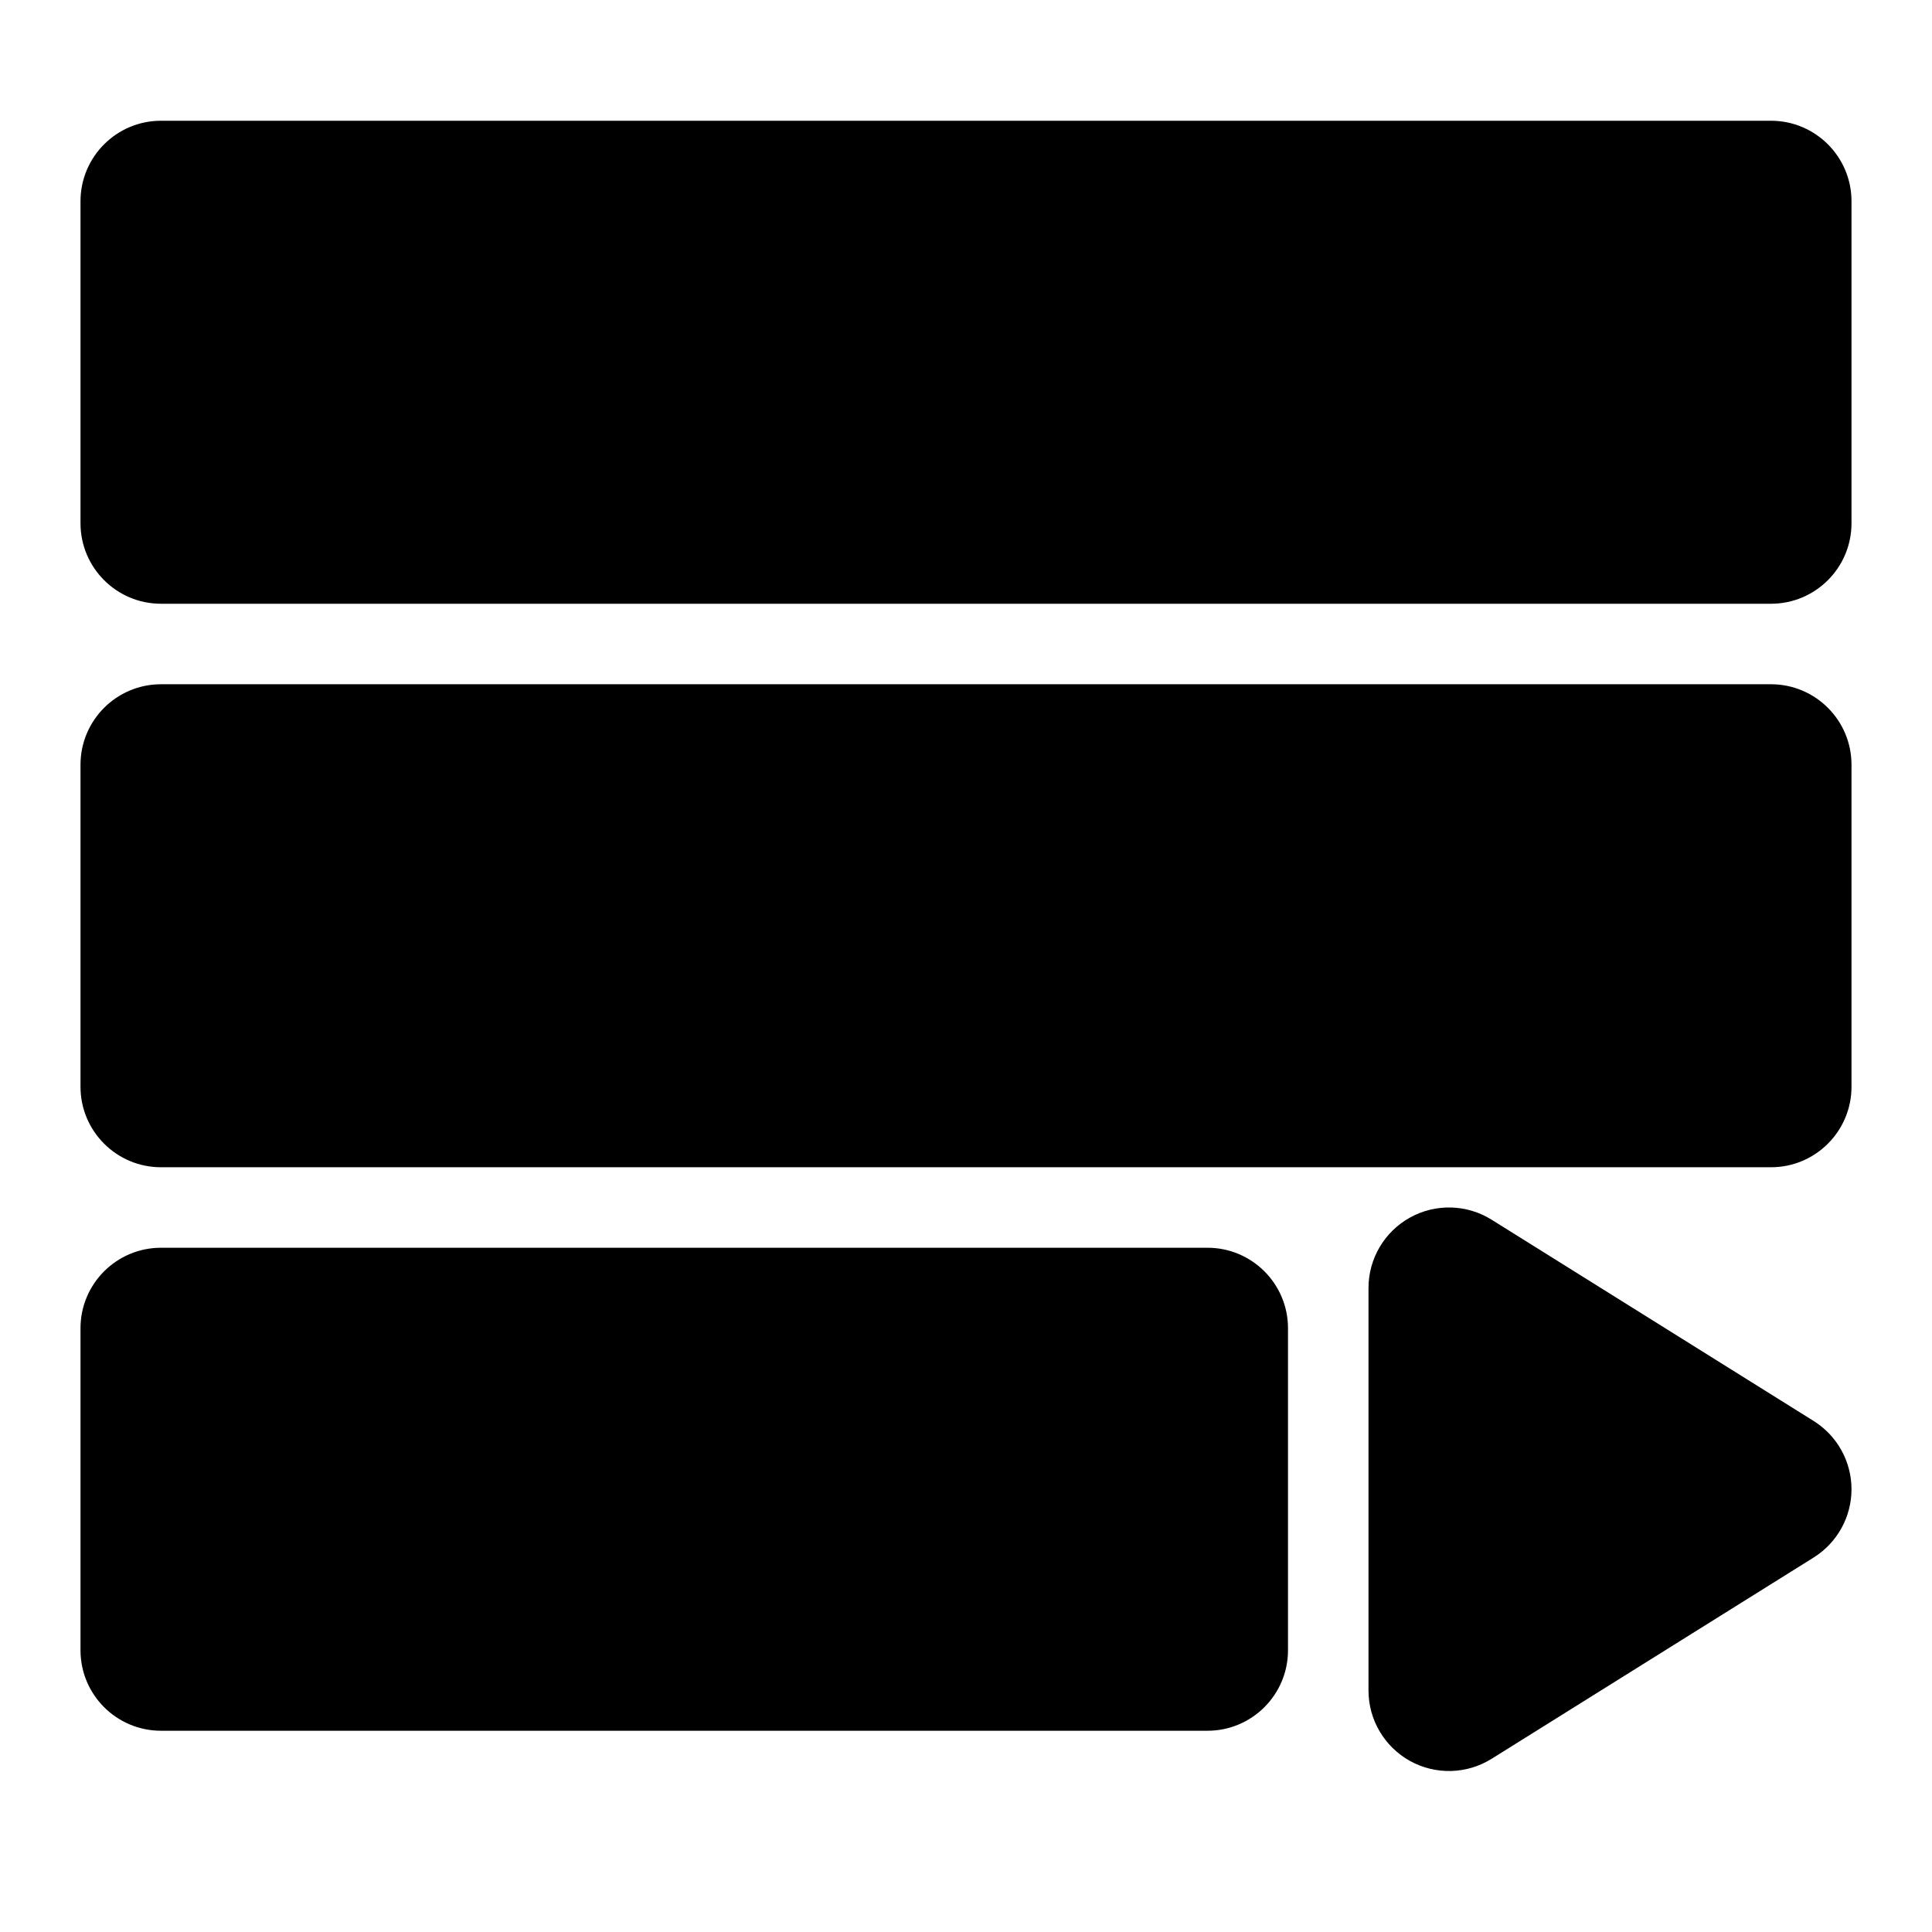 <?xml version="1.0" ?><svg fill="none" height="24" viewBox="0 0 24 24" width="24" xmlns="http://www.w3.org/2000/svg"><path clip-rule="evenodd" d="M18.53 15.152C18.222 14.959 17.833 14.949 17.515 15.125C17.197 15.302 17 15.636 17 16V21C17 21.363 17.197 21.698 17.515 21.875C17.833 22.051 18.222 22.041 18.53 21.848L22.53 19.348C22.822 19.165 23 18.845 23 18.5C23 18.155 22.822 17.835 22.53 17.652L18.53 15.152Z" fill="black" fill-rule="evenodd"/><path clip-rule="evenodd" d="M2 15.5C1.448 15.5 1 15.948 1 16.5V20.5C1 21.052 1.448 21.5 2 21.5H15C15.552 21.5 16 21.052 16 20.5V16.5C16 15.948 15.552 15.5 15 15.5H2Z" fill="black" fill-rule="evenodd"/><path clip-rule="evenodd" d="M1 2.5C1 1.948 1.448 1.5 2 1.5H22C22.552 1.5 23 1.948 23 2.5V6.5C23 7.052 22.552 7.5 22 7.5H2C1.448 7.5 1 7.052 1 6.5V2.5ZM2 8.5C1.448 8.5 1 8.948 1 9.5V13.5C1 14.052 1.448 14.5 2 14.5H22C22.552 14.5 23 14.052 23 13.5V9.5C23 8.948 22.552 8.5 22 8.5H2Z" fill="black" fill-rule="evenodd"/></svg>